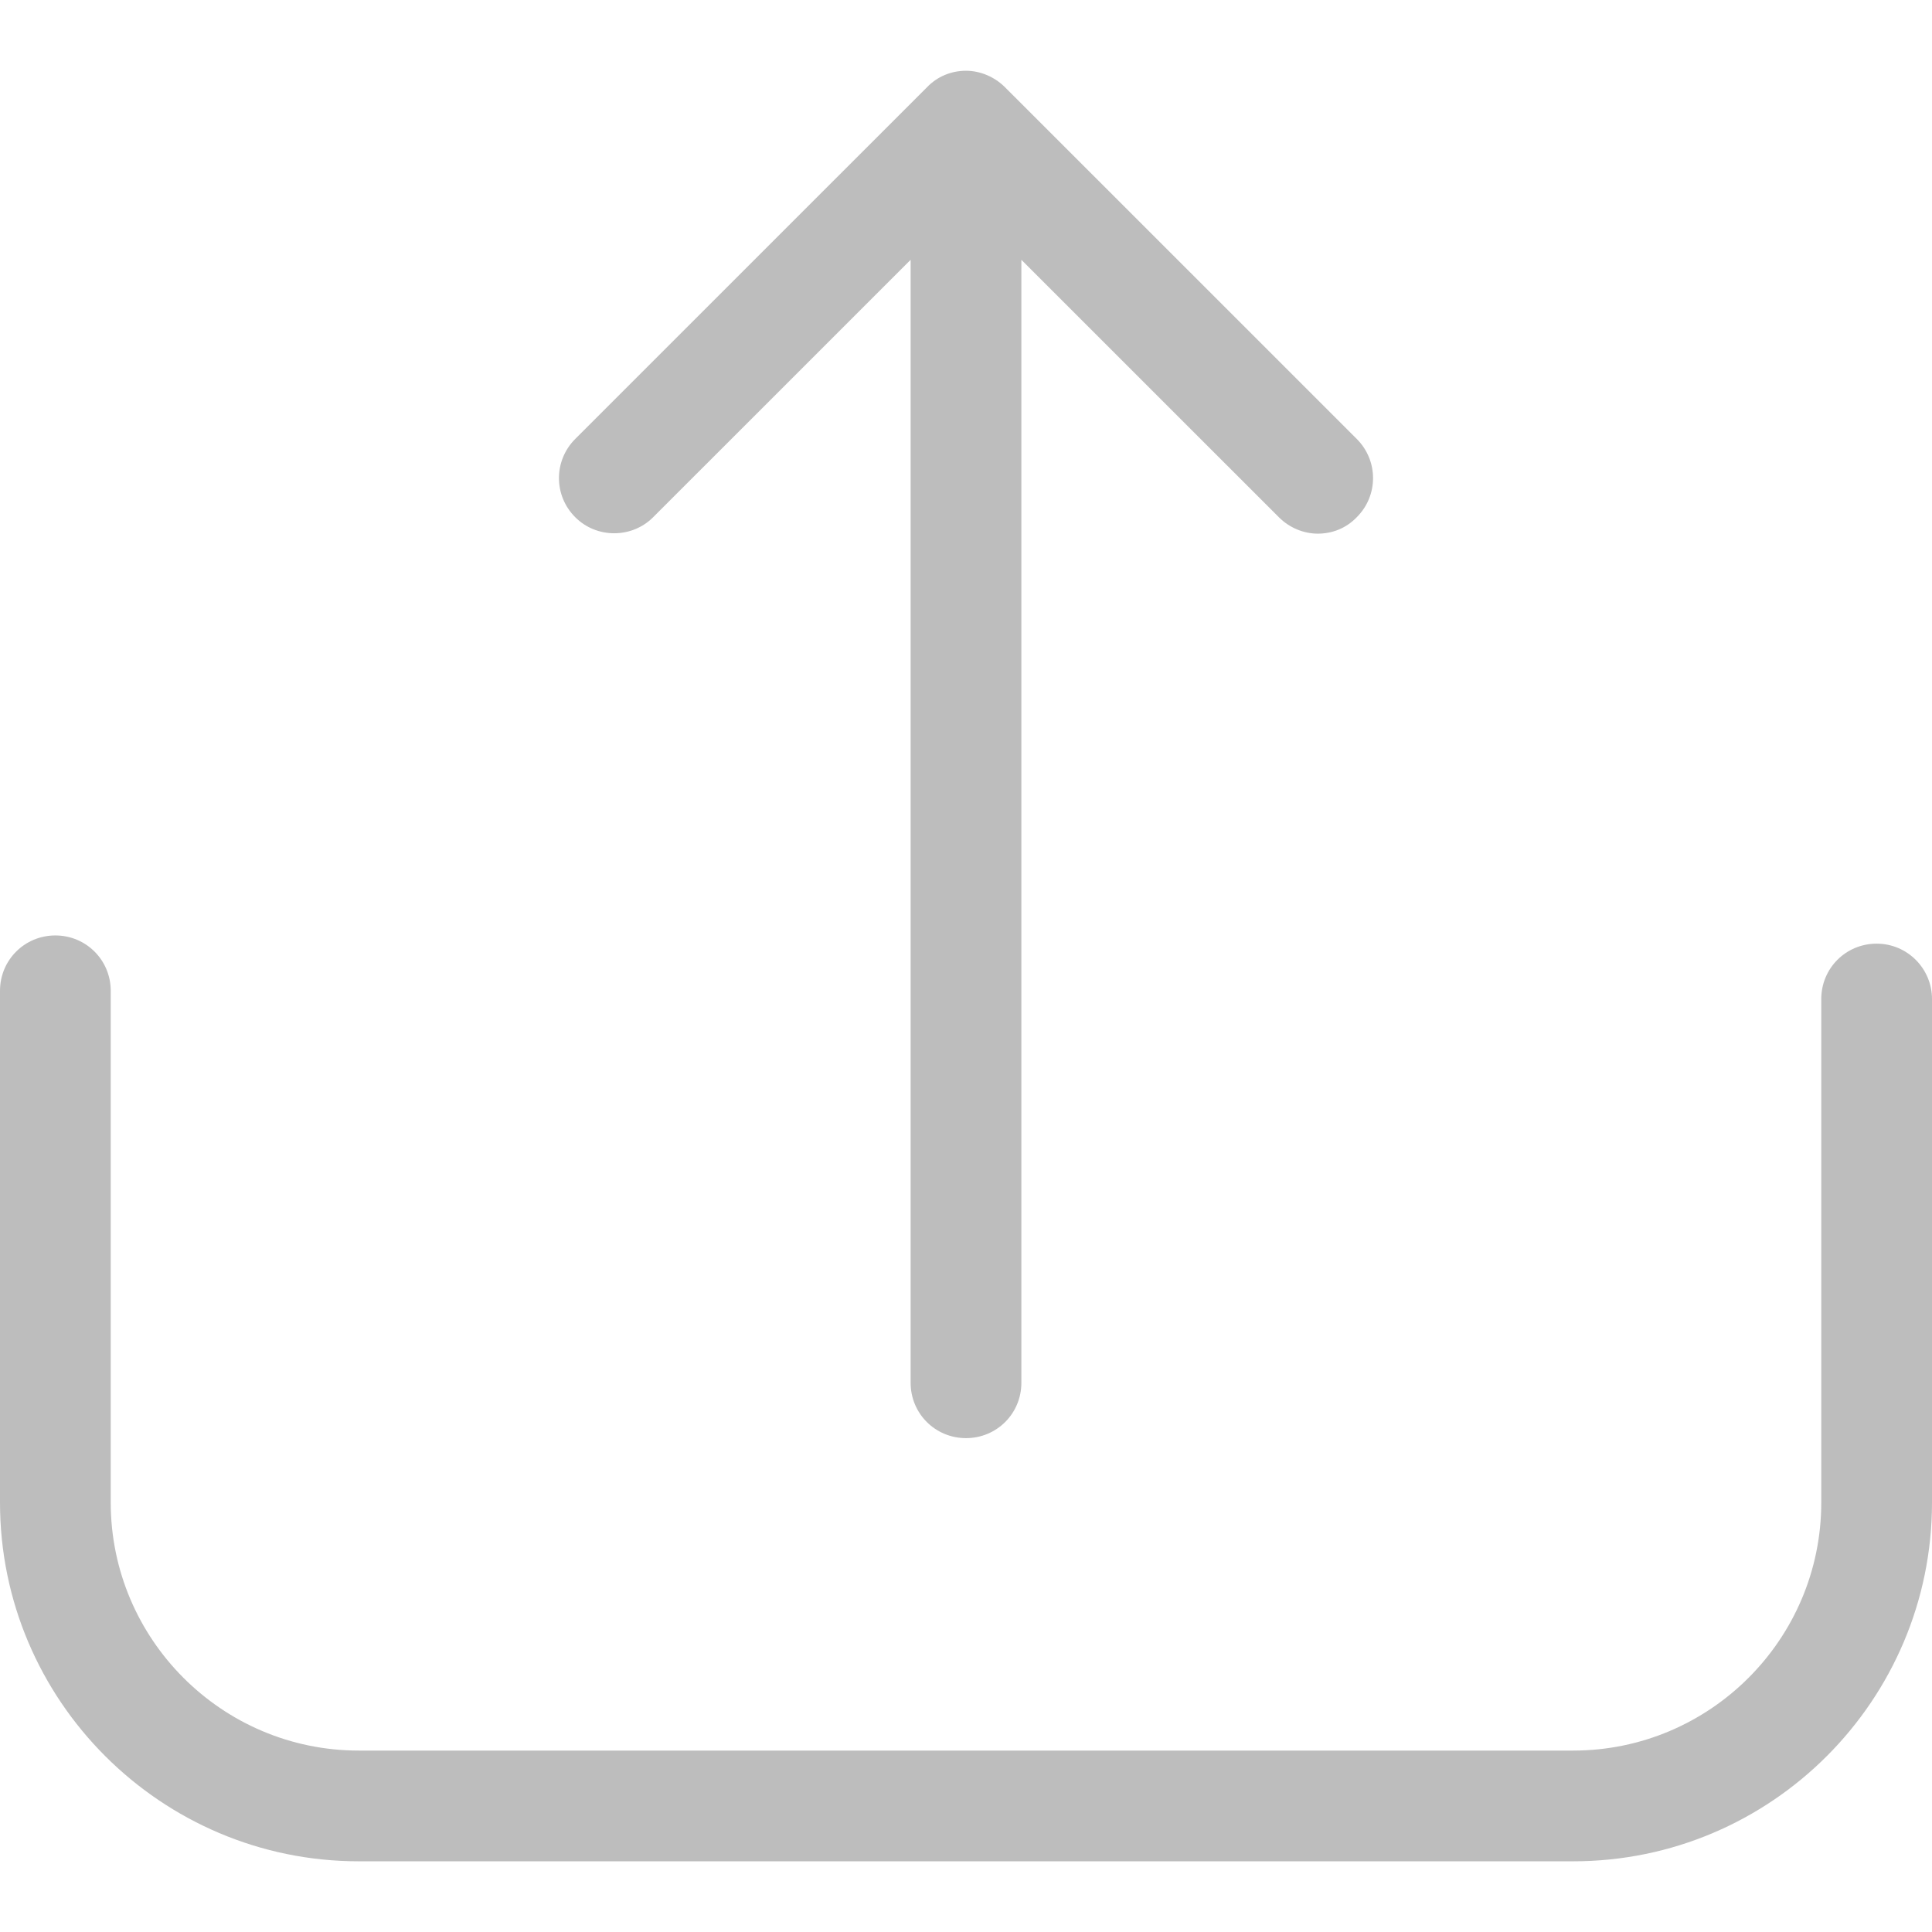 <svg width="32" height="32" viewBox="0 0 32 32" fill="none" xmlns="http://www.w3.org/2000/svg">
<path d="M31.083 15.63C30.574 15.63 30.166 16.037 30.166 16.547V24.886C30.166 27.155 28.319 28.995 26.058 28.995H5.942C3.674 28.995 1.834 27.148 1.834 24.886V16.411C1.834 15.902 1.426 15.494 0.917 15.494C0.407 15.494 0 15.902 0 16.411V24.886C0 28.166 2.669 30.829 5.942 30.829H26.058C29.338 30.829 32 28.16 32 24.886V16.547C32 16.044 31.593 15.63 31.083 15.63Z" fill="#BDBDBD"/>
<path d="M10.818 8.567L15.083 4.303V22.904C15.083 23.413 15.491 23.82 16 23.82C16.509 23.82 16.917 23.413 16.917 22.904V4.303L21.182 8.567C21.358 8.744 21.596 8.839 21.827 8.839C22.064 8.839 22.295 8.751 22.472 8.567C22.832 8.208 22.832 7.63 22.472 7.27L16.645 1.444C16.475 1.274 16.238 1.172 16 1.172C15.755 1.172 15.525 1.267 15.355 1.444L9.528 7.27C9.168 7.63 9.168 8.208 9.528 8.567C9.881 8.921 10.465 8.921 10.818 8.567Z" fill="#BDBDBD"/>
</svg>
